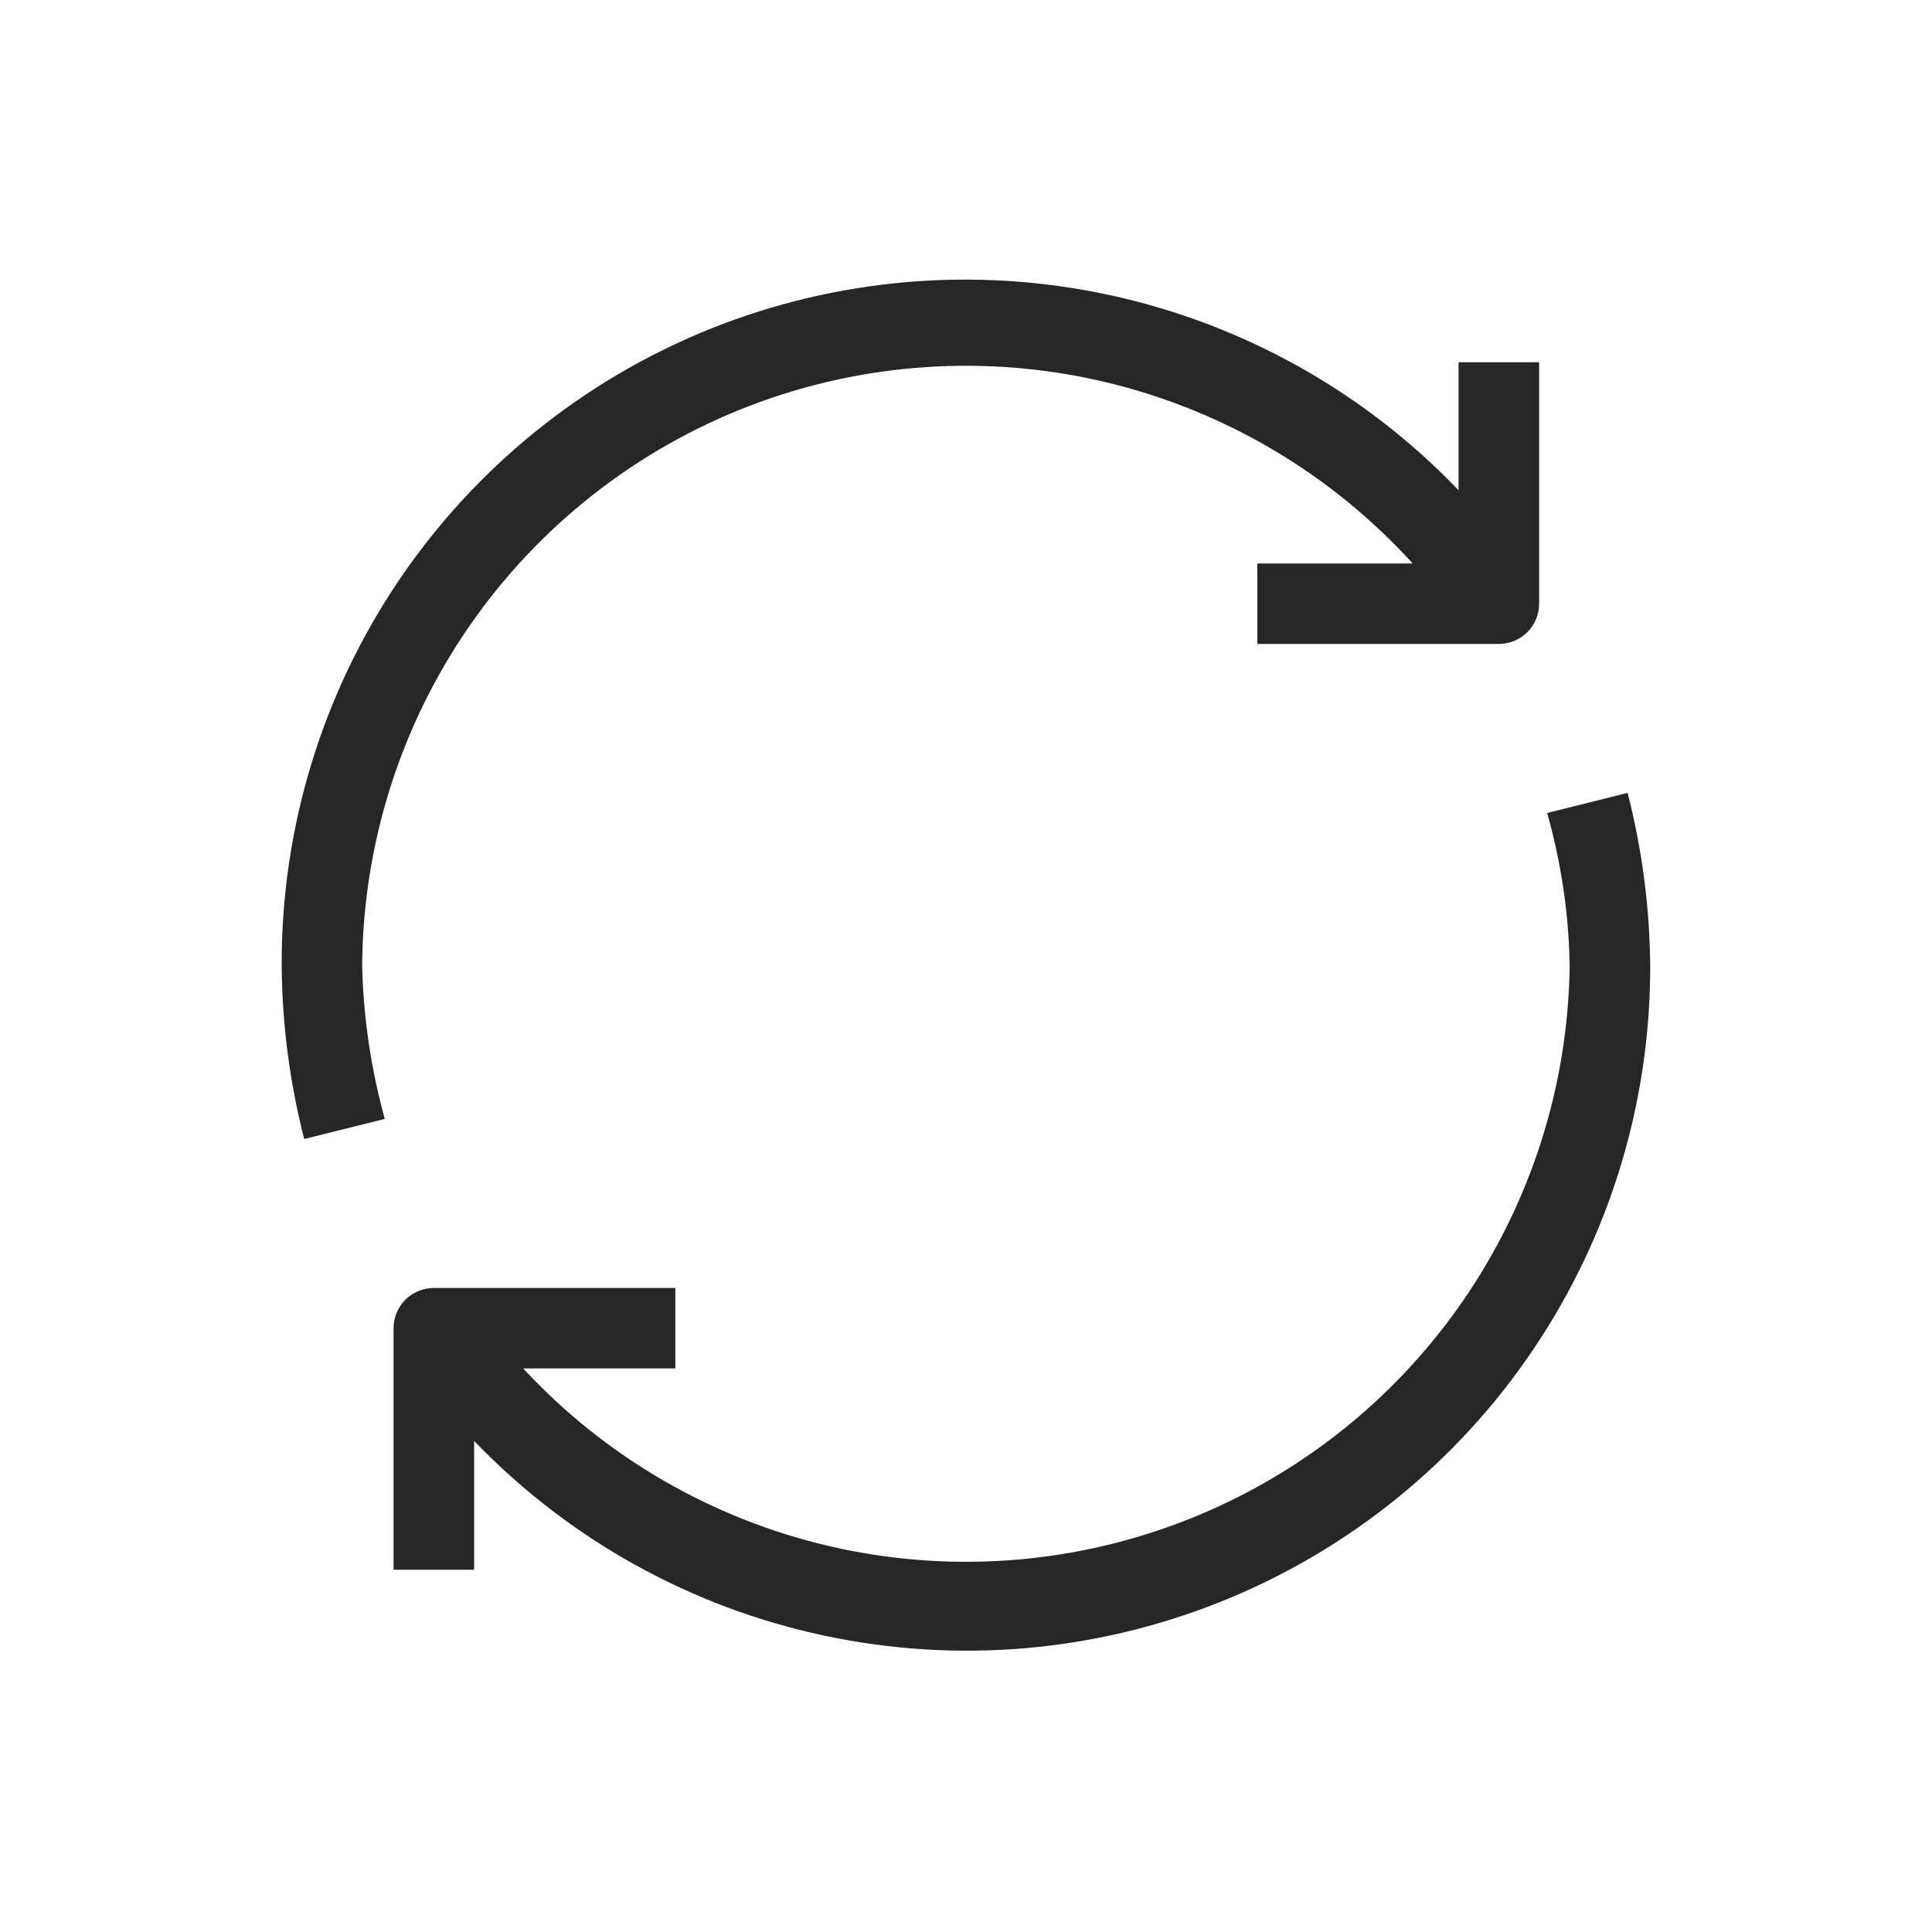<svg width="20" height="20" viewBox="0 0 20 20" fill="none" xmlns="http://www.w3.org/2000/svg">
<g id="refresh" clip-path="url(#clip0_441_30922)">
<g id="Layer 2">
<g id="line + container">
<path id="Vector" d="M6.991 13.333H4.491C4.38 13.333 4.274 13.377 4.196 13.455C4.118 13.533 4.074 13.639 4.074 13.75V16.25H4.908V14.916C5.886 15.934 7.147 16.636 8.528 16.931C9.91 17.227 11.347 17.102 12.657 16.573C13.966 16.044 15.088 15.136 15.876 13.964C16.665 12.793 17.085 11.412 17.083 10C17.078 9.395 16.999 8.794 16.849 8.208L16.016 8.416C16.162 8.932 16.241 9.464 16.249 10C16.233 11.249 15.842 12.465 15.128 13.49C14.414 14.515 13.409 15.303 12.243 15.751C11.077 16.2 9.804 16.288 8.587 16.006C7.37 15.723 6.265 15.083 5.416 14.166H6.991V13.333Z" fill="#262626"/>
<path id="Vector_2" d="M3.149 11.791L3.983 11.583C3.841 11.067 3.762 10.535 3.749 10C3.757 8.741 4.144 7.514 4.86 6.48C5.576 5.445 6.588 4.651 7.763 4.2C8.938 3.75 10.222 3.665 11.446 3.956C12.67 4.248 13.778 4.902 14.624 5.833H13.016V6.666H15.516C15.627 6.666 15.733 6.622 15.811 6.544C15.889 6.466 15.933 6.36 15.933 6.25V3.75H15.099V5.075C14.121 4.053 12.858 3.349 11.475 3.052C10.091 2.755 8.651 2.88 7.339 3.41C6.028 3.94 4.905 4.852 4.117 6.026C3.328 7.201 2.91 8.585 2.916 10C2.921 10.604 2.999 11.206 3.149 11.791Z" fill="#262626"/>
</g>
</g>
</g>
<defs>
<clipPath id="clip0_441_30922">
<rect width="20" height="20" fill="white"/>
</clipPath>
</defs>
</svg>
